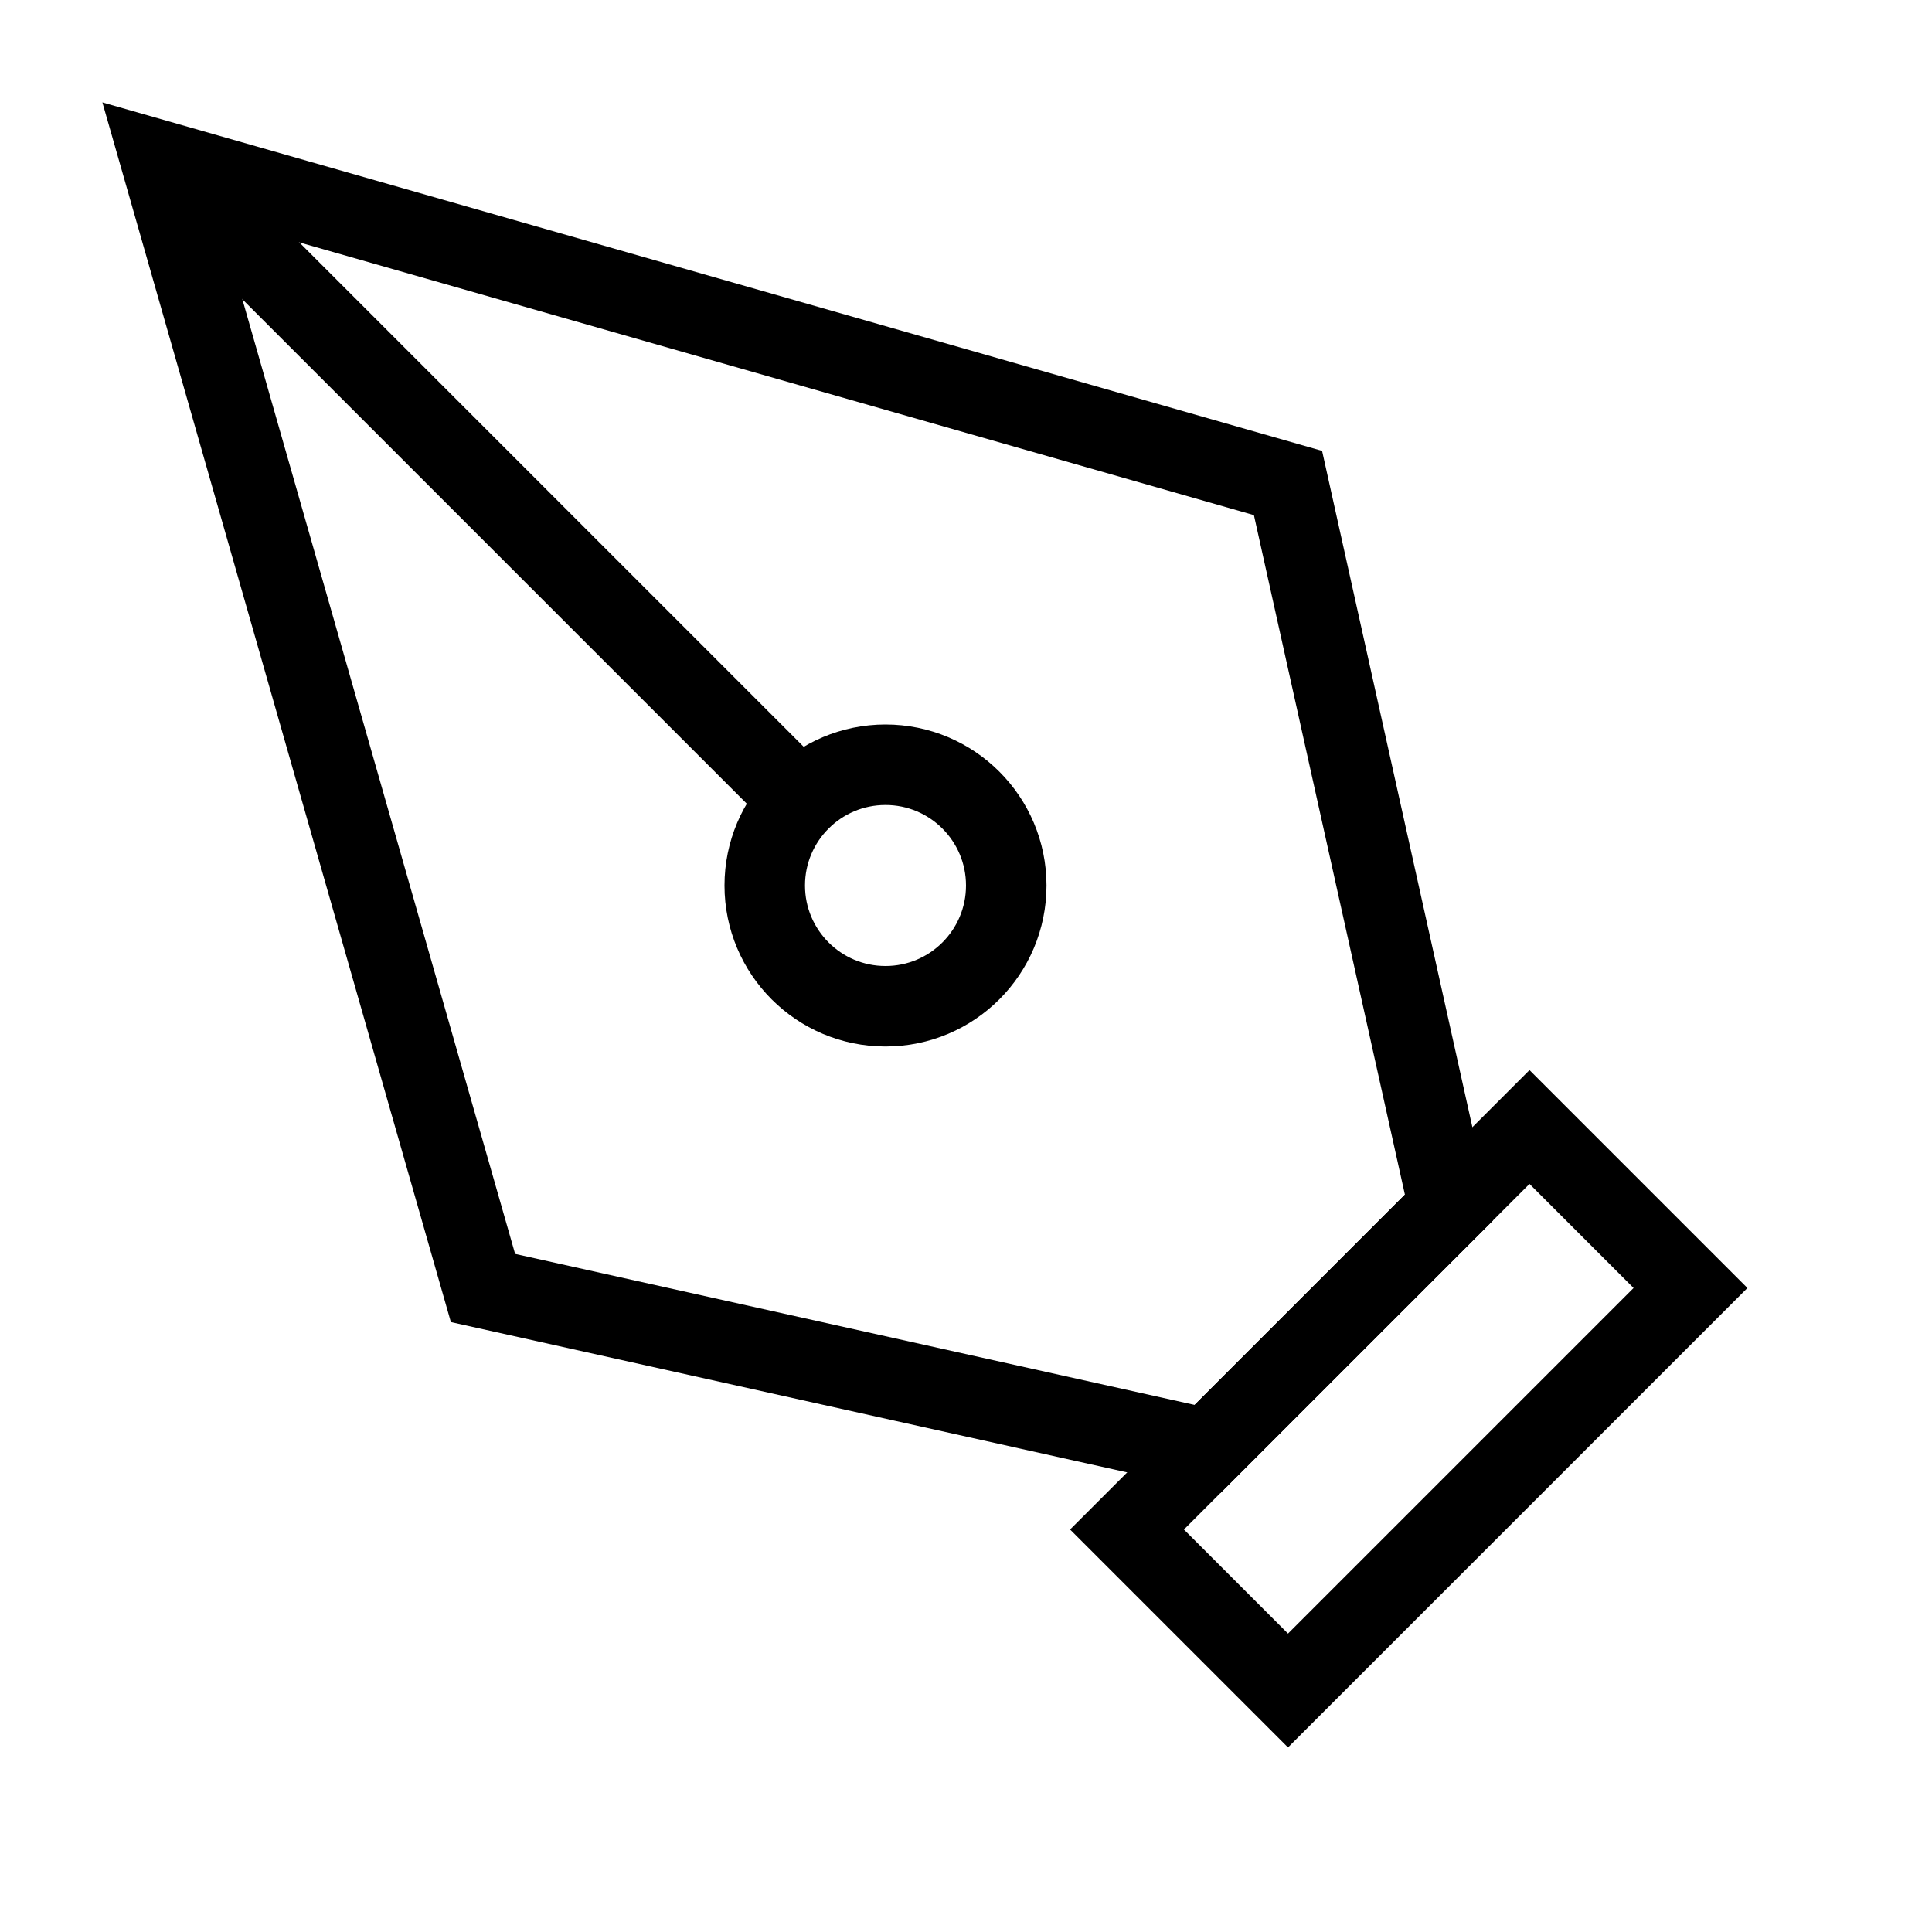 <svg xmlns="http://www.w3.org/2000/svg" viewBox="0 0 24 24"><path d="M14,19l5-5,2,2-5,5Z" fill="none" stroke="#000"/><path d="M18,15,16,6,2,2,6,16l9,2Z" fill="none" stroke="#000"/><path d="M2.5,2.5l7.59,7.59" fill="none" stroke="#000"/><circle cx="11" cy="11" r="1.5" fill="none" stroke="#000"/></svg>